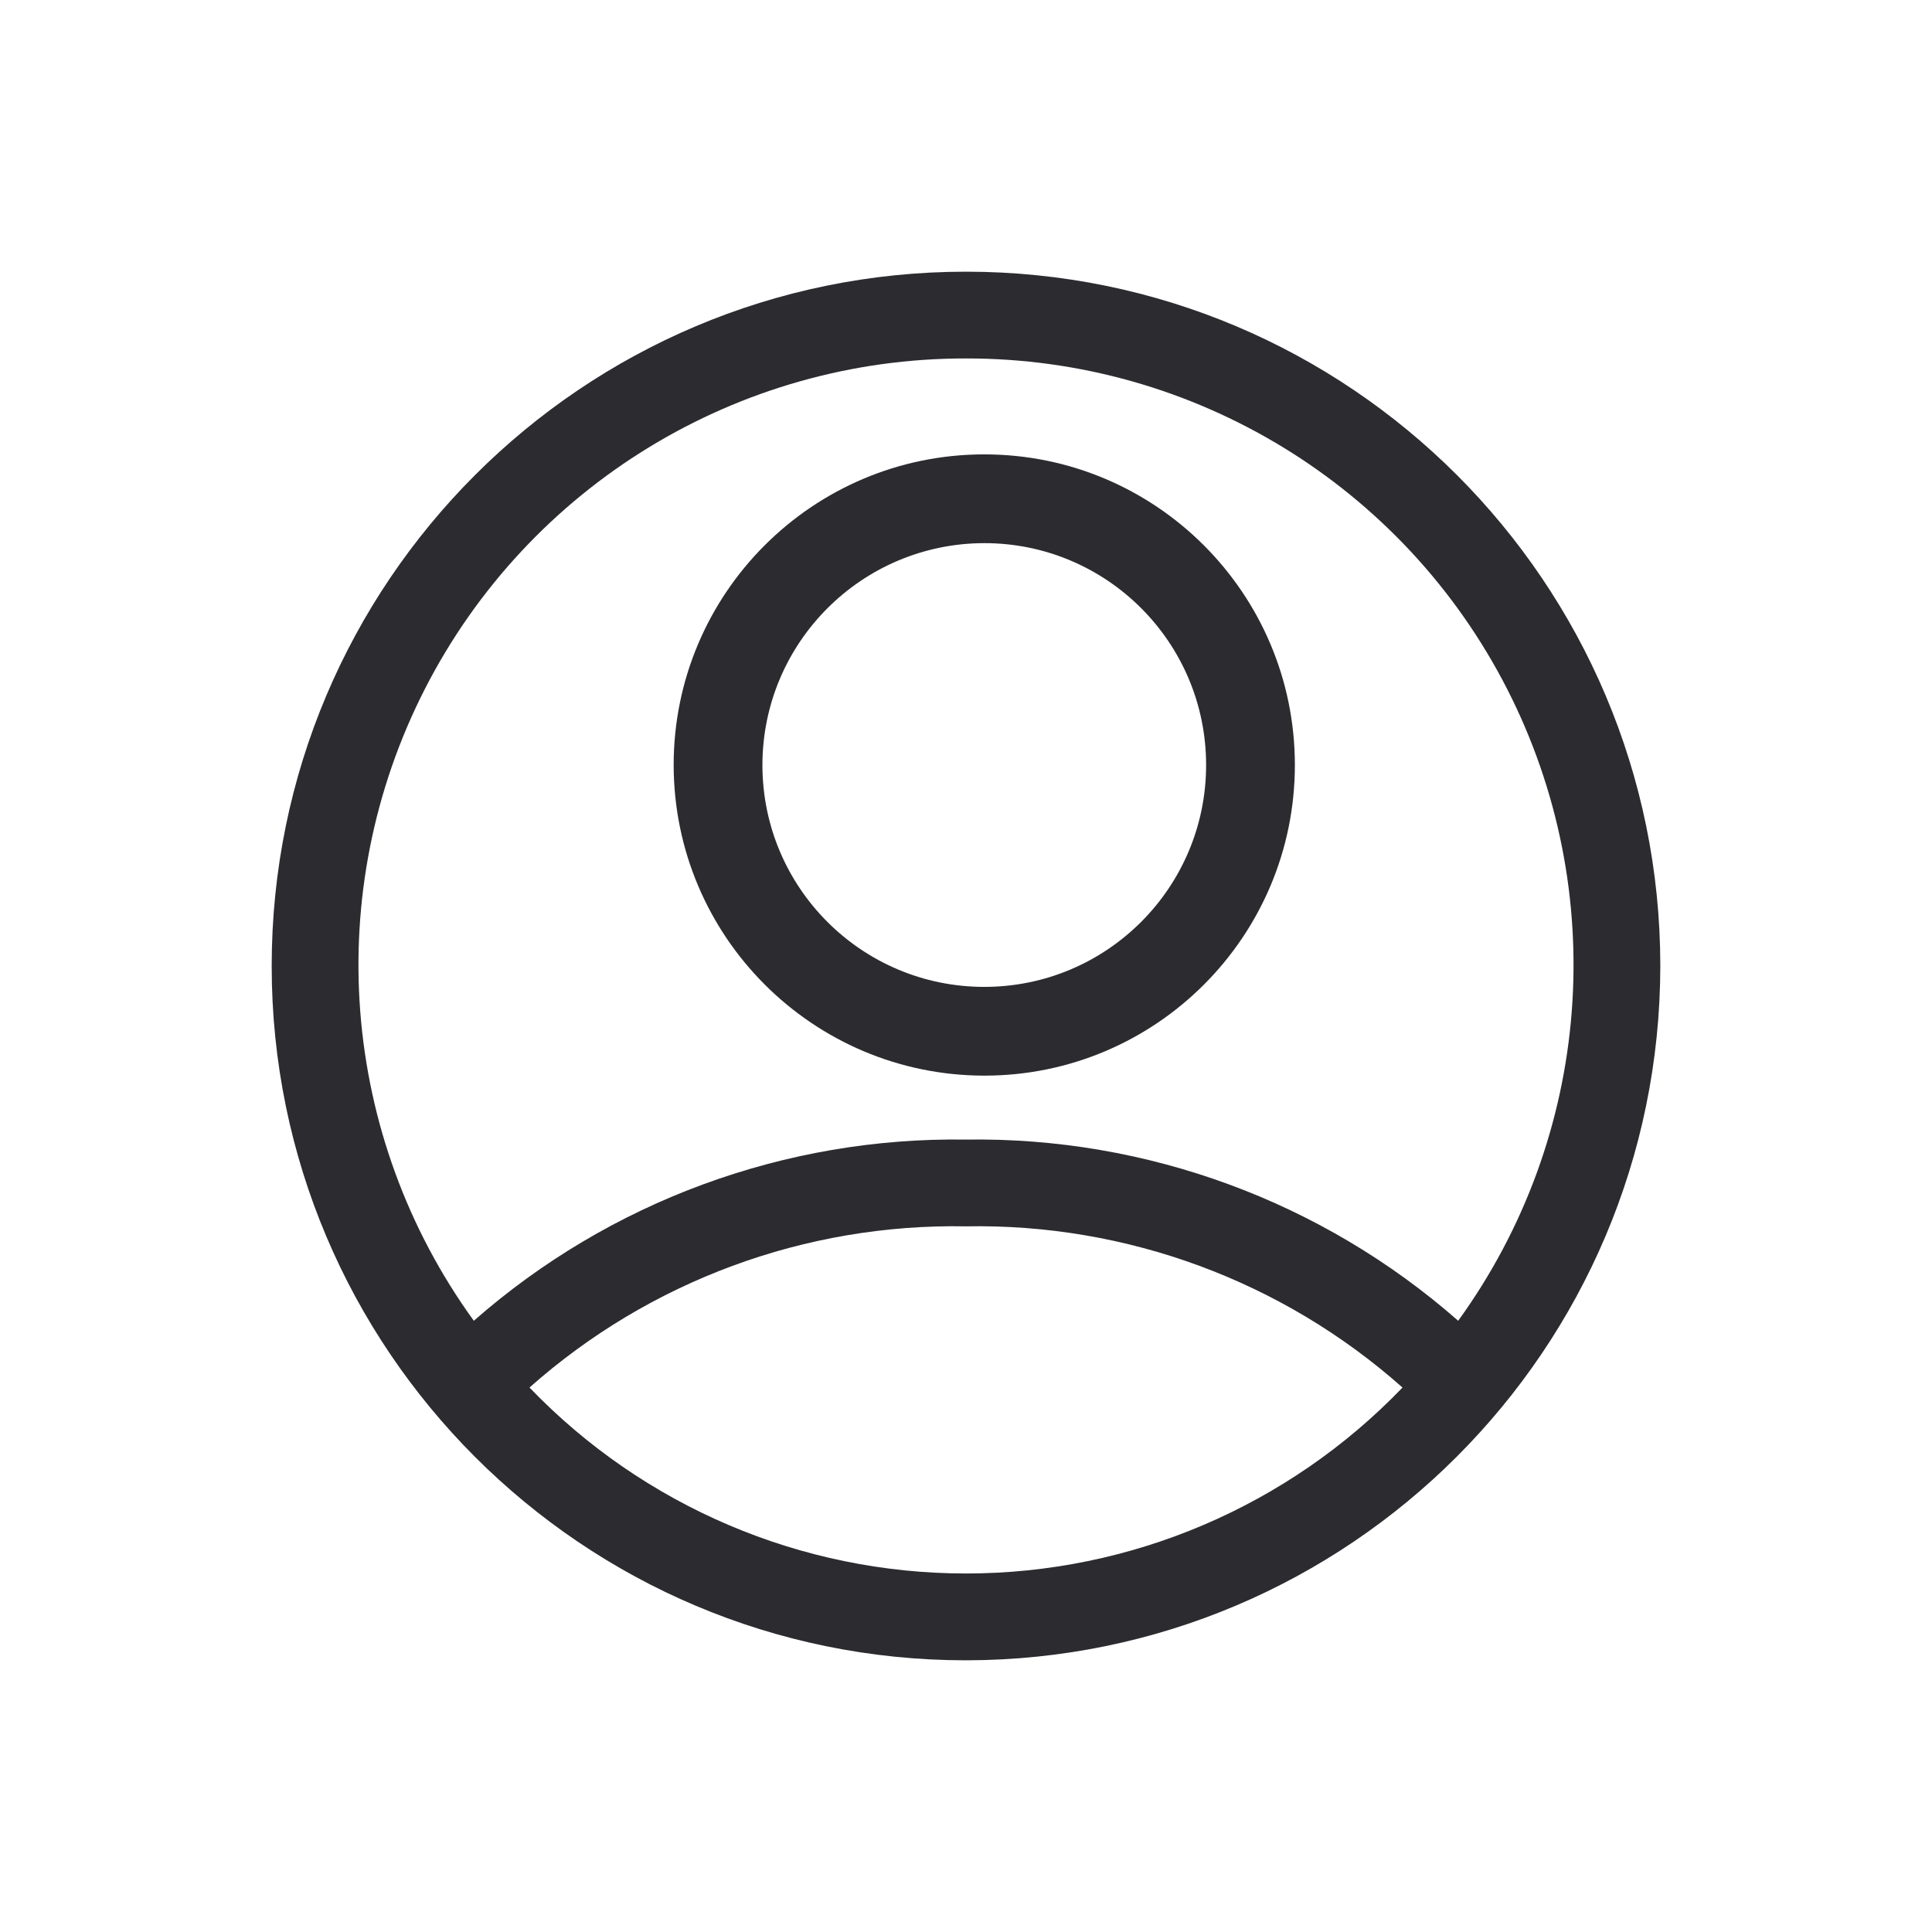 <?xml version="1.0" encoding="UTF-8"?>
<svg width="32px" height="32px" viewBox="0 0 32 32" version="1.1" xmlns="http://www.w3.org/2000/svg" xmlns:xlink="http://www.w3.org/1999/xlink">
    <title>Group 11</title>
    <g id="Page-1" stroke="none" stroke-width="1" fill="none" fill-rule="evenodd">
        <g id="Group-11">
            <rect id="Rectangle" x="0" y="0" width="32" height="32"></rect>
            <g id="Artboard-2" transform="translate(4.5, 4.5)" fill="#2B2B30" fill-rule="nonzero">
                <path d="M11.803,13.316 C14.644,13.316 16.947,11.012 16.947,8.171 C16.947,5.33 14.644,3.026 11.803,3.026 C8.961,3.026 6.658,5.33 6.658,8.171 C6.661,11.011 8.963,13.313 11.803,13.316 Z M11.803,4.496 C13.832,4.496 15.477,6.142 15.477,8.171 C15.477,10.201 13.832,11.846 11.803,11.846 C9.773,11.846 8.128,10.201 8.128,8.171 C8.13,6.143 9.774,4.499 11.803,4.496 Z" id="Shape"></path>
                <path d="M23,11.5 C23,5.149 17.851,0 11.5,0 C5.149,0 0,5.149 0,11.5 C0,17.851 5.149,23 11.5,23 C17.848,22.993 22.993,17.848 23,11.5 Z M11.5,1.437 C15.278,1.431 18.74,3.545 20.461,6.908 C22.181,10.272 21.869,14.316 19.652,17.376 C17.401,15.399 14.495,14.33 11.5,14.375 C8.505,14.33 5.599,15.399 3.348,17.376 C1.131,14.316 0.819,10.272 2.539,6.908 C4.26,3.545 7.722,1.431 11.5,1.437 Z M11.5,21.562 C8.771,21.562 6.161,20.45 4.27,18.482 C6.259,16.716 8.84,15.763 11.5,15.812 C14.16,15.763 16.741,16.716 18.73,18.482 C16.839,20.45 14.229,21.562 11.5,21.562 L11.5,21.562 Z" id="Shape"></path>
            </g>
        </g>
    </g>
</svg>